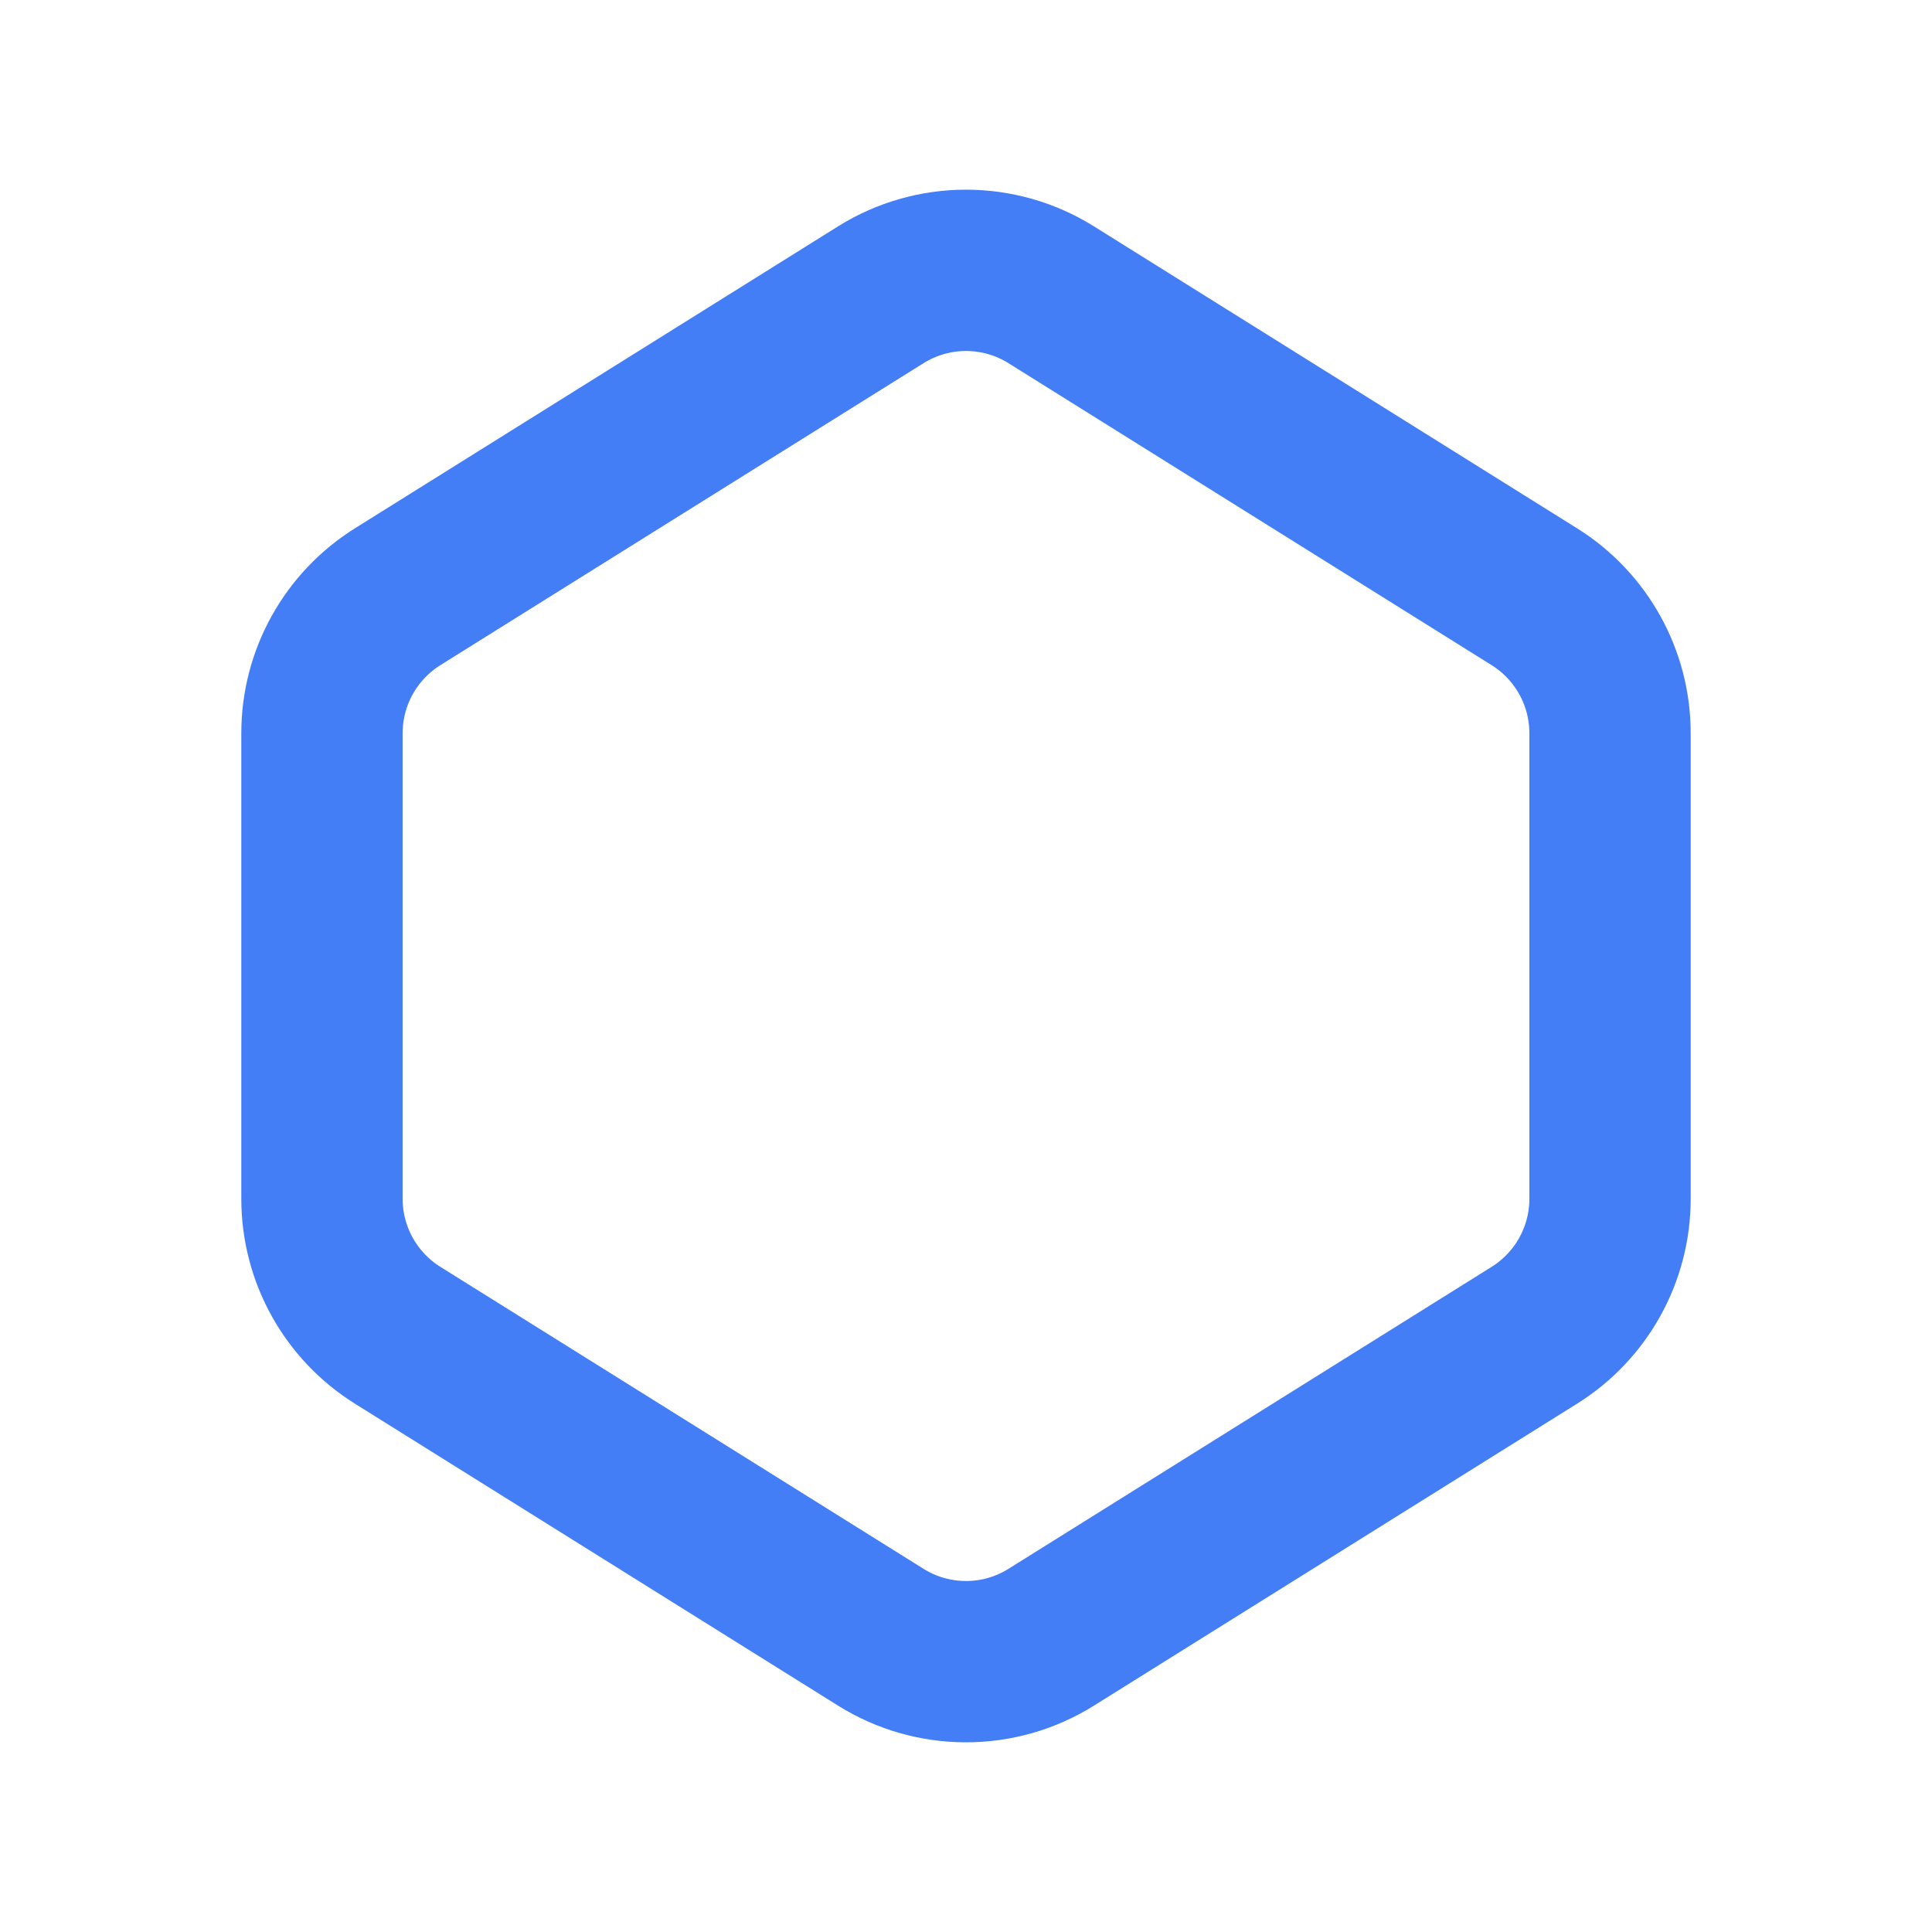 <svg width="20" height="20" viewBox="0 0 20 20" fill="none" xmlns="http://www.w3.org/2000/svg">
<path d="M4.117 6.177L9.117 3.052C9.657 2.714 10.343 2.714 10.883 3.052L15.883 6.177C16.371 6.482 16.667 7.016 16.667 7.59V12.41C16.667 12.984 16.371 13.518 15.883 13.823L10.883 16.948C10.343 17.286 9.657 17.286 9.117 16.948L4.117 13.823C3.629 13.518 3.333 12.984 3.333 12.41V7.59C3.333 7.016 3.629 6.482 4.117 6.177Z" stroke="#437EF7" stroke-width="1.67" stroke-linecap="round"/>
</svg>
